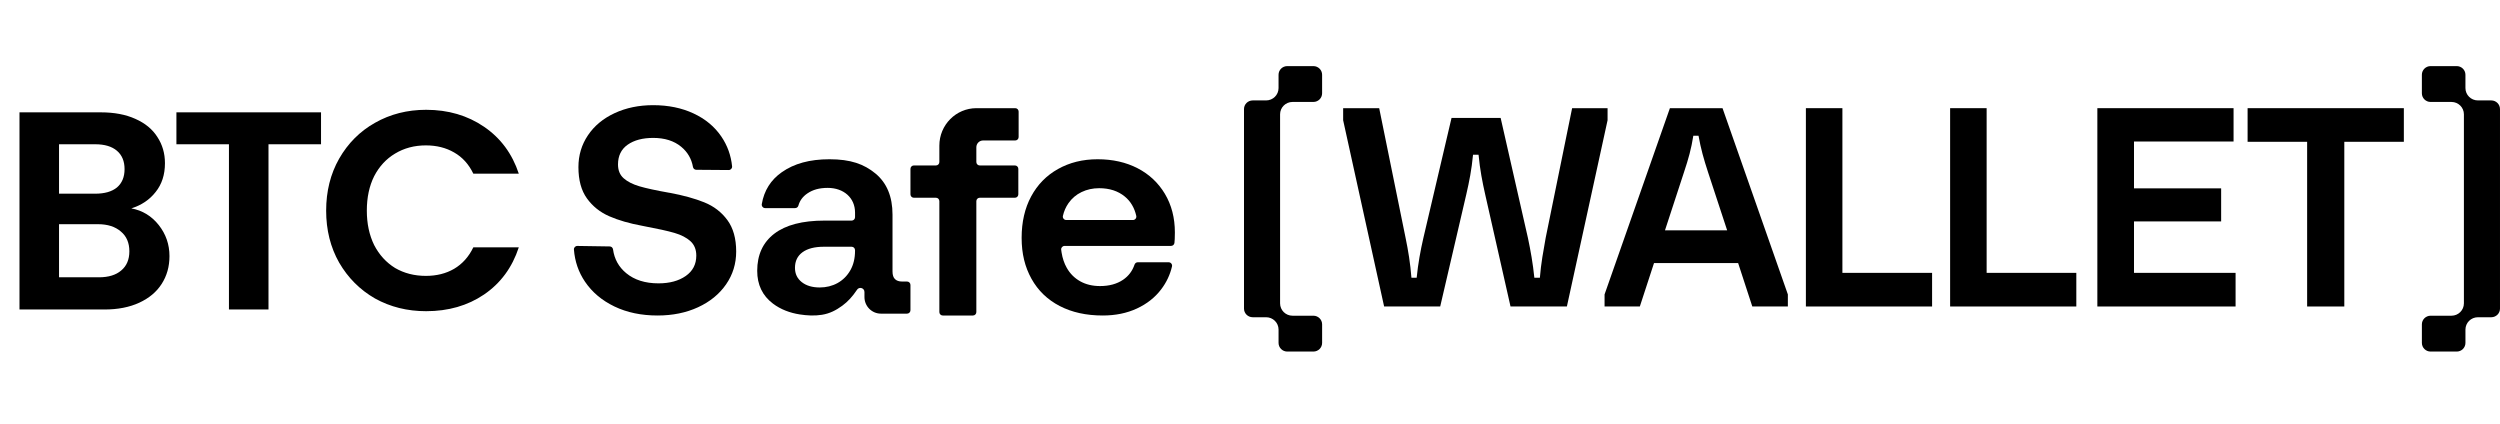 <svg width="832" height="141" viewBox="0 0 832 141" fill="none" xmlns="http://www.w3.org/2000/svg">
  <g clip-path="url(#clip0_150_139)">
    <path
      d="M414.003 36.301V102.699C414.003 104.289 415.301 105.578 416.901 105.578H421.364C423.649 105.578 425.503 107.418 425.503 109.69V114.121C425.503 115.71 426.801 117 428.401 117H437.102C438.702 117 440 115.71 440 114.121V107.949C440 106.359 438.702 105.069 437.102 105.069H430.151C427.867 105.069 426.012 103.23 426.012 100.957V38.039C426.012 35.77 427.864 33.928 430.151 33.928H437.099C438.699 33.928 439.997 32.638 439.997 31.048V24.879C439.997 23.29 438.699 22 437.099 22H428.398C426.798 22 425.5 23.29 425.5 24.879V29.31C425.5 31.579 423.649 33.422 421.361 33.422H416.898C415.298 33.422 414 34.711 414 36.301H414.003Z"
      fill="black" />
    <path
      d="M831.997 102.694V36.3C831.997 34.711 830.699 33.421 829.099 33.421H824.635C822.351 33.421 820.497 31.582 820.497 29.31V24.879C820.497 23.289 819.199 22 817.599 22H808.898C807.298 22 806 23.289 806 24.879V31.051C806 32.641 807.298 33.93 808.898 33.93H815.849C818.133 33.93 819.988 35.769 819.988 38.041V100.959C819.988 103.228 818.136 105.07 815.849 105.07H808.901C807.301 105.07 806.003 106.359 806.003 107.949V114.121C806.003 115.711 807.301 117 808.901 117H817.602C819.202 117 820.5 115.711 820.5 114.121V109.69C820.5 107.421 822.351 105.579 824.639 105.579H829.102C830.702 105.579 832 104.289 832 102.7L831.997 102.694Z"
      fill="black" />
    <path
      d="M234.41 67.349C231.253 66.075 227.398 65.012 222.845 64.158H222.748C218.324 63.373 215.004 62.652 212.793 61.997C210.58 61.346 208.841 60.46 207.574 59.347C206.306 58.233 205.671 56.696 205.671 54.732C205.671 51.853 206.744 49.661 208.891 48.155C211.039 46.65 213.868 45.897 217.381 45.897C221.22 45.897 224.323 46.877 226.7 48.842C228.832 50.607 230.137 52.846 230.618 55.56C230.712 56.101 231.168 56.503 231.715 56.506L242.513 56.588C243.176 56.595 243.705 56.022 243.639 55.358C243.277 51.727 242.085 48.428 240.07 45.454C237.825 42.149 234.734 39.58 230.8 37.749C226.864 35.917 222.393 35 217.384 35C212.636 35 208.357 35.883 204.552 37.651C200.747 39.419 197.786 41.87 195.673 45.014C193.556 48.155 192.5 51.692 192.5 55.617C192.5 59.938 193.443 63.405 195.33 66.024C197.216 68.643 199.688 70.623 202.747 71.964C205.803 73.305 209.479 74.368 213.774 75.156L214.261 75.254C218.814 76.105 222.213 76.858 224.458 77.512C226.703 78.167 228.474 79.085 229.775 80.261C231.077 81.441 231.728 83.045 231.728 85.072C231.728 87.954 230.558 90.209 228.216 91.845C225.873 93.48 222.849 94.299 219.142 94.299C214.718 94.299 211.139 93.17 208.407 90.911C205.92 88.855 204.458 86.221 204.017 83.001C203.942 82.444 203.483 82.02 202.923 82.014L192.138 81.849C191.481 81.84 190.953 82.396 191.003 83.054C191.308 87.014 192.541 90.582 194.695 93.758C197.069 97.26 200.339 100.009 204.502 102.005C208.665 104.001 213.447 105 218.846 105C223.855 105 228.345 104.083 232.313 102.251C236.281 100.42 239.387 97.883 241.632 94.644C243.877 91.405 245 87.758 245 83.7C245 79.379 244.022 75.896 242.073 73.245C240.12 70.595 237.567 68.63 234.413 67.356L234.41 67.349Z"
      fill="black" />
    <path
      d="M301.867 93.692H300.171C299.19 93.692 298.418 93.431 297.864 92.901C297.307 92.376 297.028 91.518 297.028 90.329V71.43C297.028 65.427 295.13 60.858 291.332 57.728C287.535 54.597 283.063 53 276.057 53C269.443 53 264.275 54.447 260.218 57.285C256.519 59.87 254.288 63.412 253.525 67.914C253.408 68.612 253.93 69.256 254.636 69.256H264.617C265.117 69.256 265.567 68.924 265.699 68.44C266.155 66.772 267.161 65.414 268.715 64.359C270.516 63.138 272.655 62.529 275.471 62.529C280.782 62.529 284.56 65.829 284.56 70.741V72.278C284.56 72.906 284.054 73.413 283.434 73.413H274.392C267.06 73.413 261.494 74.864 257.696 77.765C253.899 80.669 252 84.791 252 90.131C252 94.751 253.734 98.379 257.206 101.015C259.81 102.995 262.921 104.136 266.127 104.637C268.576 105.019 271.089 105.16 273.544 104.761C276.114 104.347 278.202 103.279 280.291 101.758C282.168 100.393 283.734 98.643 285.165 96.507C285.861 95.302 287.69 95.784 287.69 97.18V98.857C287.69 101.904 290.139 104.379 293.168 104.379H301.873C302.497 104.379 303 103.868 303 103.243V94.83C303 94.202 302.494 93.695 301.873 93.695L301.867 93.692ZM284.554 83.5C284.554 85.942 284.044 88.068 283.032 89.882C280.905 93.686 277.101 95.669 272.816 95.669C270.326 95.669 268.329 95.076 266.826 93.89C265.32 92.701 264.566 91.119 264.566 89.14C264.566 86.898 265.402 85.167 267.07 83.946C268.741 82.728 271.111 82.116 274.19 82.116H283.427C284.051 82.116 284.554 82.626 284.554 83.251V83.5Z"
      fill="black" />
    <path
      d="M337.882 36H324.962C318.146 36 312.618 41.577 312.618 48.46V53.932C312.618 54.558 312.114 55.063 311.497 55.063H304.121C303.501 55.063 303 55.571 303 56.194V64.678C303 65.305 303.504 65.81 304.121 65.81H311.497C312.117 65.81 312.618 66.318 312.618 66.941V103.869C312.618 104.495 313.122 105 313.739 105H323.807C324.427 105 324.927 104.492 324.927 103.869V66.941C324.927 66.315 325.431 65.81 326.048 65.81H337.778C338.399 65.81 338.899 65.301 338.899 64.678V56.194C338.899 55.568 338.396 55.063 337.778 55.063H326.048C325.428 55.063 324.927 54.554 324.927 53.932V49.013C324.927 47.761 325.932 46.747 327.172 46.747H337.879C338.499 46.747 339 46.239 339 45.616V37.131C339 36.505 338.496 36 337.879 36H337.882Z"
      fill="black" />
    <path
      d="M387.681 64.512C385.465 60.818 382.437 57.979 378.6 55.998C374.763 54.017 370.328 53 365.305 53C360.282 53 355.943 54.1 352.106 56.247C348.269 58.394 345.292 61.427 343.175 65.354C341.058 69.281 340 73.884 340 79.163C340 84.442 341.094 88.85 343.274 92.773C345.458 96.7 348.582 99.721 352.652 101.832C356.72 103.947 361.5 105 366.993 105C371.227 105 375.016 104.225 378.357 102.675C381.695 101.124 384.394 98.997 386.444 96.289C388.199 93.973 389.398 91.437 390.038 88.681C390.204 87.966 389.663 87.281 388.928 87.281H378.654C378.162 87.281 377.73 87.6 377.574 88.062C376.851 90.196 375.572 91.88 373.74 93.121C371.687 94.506 369.142 95.201 366.098 95.201C363.585 95.201 361.385 94.675 359.498 93.619C357.612 92.563 356.125 91.08 355.031 89.163C354.6 88.407 354.248 87.609 353.967 86.786C353.666 85.903 353.449 84.99 353.298 84.069C353.247 83.746 353.199 83.421 353.161 83.096C353.084 82.426 353.618 81.839 354.296 81.839H389.721C390.297 81.839 390.789 81.415 390.853 80.844C390.901 80.426 390.936 79.998 390.952 79.561C390.984 78.77 391 78.043 391 77.383C391 72.499 389.89 68.209 387.675 64.512H387.681ZM377.037 73.223H354.852C354.123 73.223 353.577 72.55 353.736 71.842C354.091 70.289 354.705 68.885 355.578 67.632C356.704 66.014 358.159 64.777 359.943 63.919C361.73 63.061 363.681 62.633 365.797 62.633C369.238 62.633 372.084 63.558 374.331 65.405C376.26 66.99 377.535 69.134 378.149 71.839C378.312 72.55 377.766 73.227 377.037 73.227V73.223Z"
      fill="black" />
    <path
      d="M447 36H458.993L467.792 79.233C468.663 83.443 469.339 87.554 469.725 92.433H471.467C471.952 87.649 472.724 83.443 473.691 79.233L483.07 39.253H499.415L508.504 79.233C509.375 83.345 510.147 87.649 510.632 92.433H512.47C512.856 87.554 513.631 83.537 514.403 79.139L523.202 36H535V40.017L521.46 101.997H502.701L494.288 64.791C493.321 60.486 492.546 56.564 492.064 51.497H490.226C489.741 56.567 488.969 60.392 488.003 64.601L479.299 102H460.636L447 40.02V36.003V36Z"
      fill="black" />
    <path
      d="M573.256 36L595 97.983V102H583.166L578.453 87.557H550.452L545.738 102H534V97.983L555.744 36H573.256ZM554.109 76.654H574.796L568.444 57.332C567 52.933 566.038 49.487 565.27 45.183H563.537C562.864 49.487 561.902 52.93 560.458 57.234L554.106 76.651L554.109 76.654Z"
      fill="black" />
    <path d="M601 36H613.152V90.808H643V102H601V36Z" fill="black" />
    <path d="M649 36H661.151V90.808H691V102H649V36Z" fill="black" />
    <path
      d="M698 36H743.328V47.095H710.195V62.686H739.197V73.686H710.195V90.808H744V102H698V36Z"
      fill="black" />
    <path d="M800 36V47.19H780.186V102H767.814V47.19H748V36H800Z" fill="black" />
  </g>
  <path
    d="M43.71 69.348C47.407 70.037 50.447 71.886 52.828 74.894C55.209 77.902 56.4 81.349 56.4 85.234C56.4 88.743 55.523 91.845 53.768 94.54C52.076 97.172 49.601 99.24 46.342 100.744C43.083 102.248 39.229 103 34.78 103H6.486V37.388H33.558C38.007 37.388 41.83 38.109 45.026 39.55C48.285 40.991 50.729 42.997 52.358 45.566C54.05 48.135 54.896 51.049 54.896 54.308C54.896 58.131 53.862 61.327 51.794 63.896C49.789 66.465 47.094 68.283 43.71 69.348ZM19.646 64.46H31.678C34.811 64.46 37.224 63.771 38.916 62.392C40.608 60.951 41.454 58.914 41.454 56.282C41.454 53.65 40.608 51.613 38.916 50.172C37.224 48.731 34.811 48.01 31.678 48.01H19.646V64.46ZM32.9 92.284C36.096 92.284 38.571 91.532 40.326 90.028C42.143 88.524 43.052 86.393 43.052 83.636C43.052 80.816 42.112 78.623 40.232 77.056C38.352 75.427 35.814 74.612 32.618 74.612H19.646V92.284H32.9ZM106.838 37.388V48.01H89.354V103H76.194V48.01H58.71V37.388H106.838ZM108.544 70.1C108.544 63.645 109.986 57.88 112.868 52.804C115.814 47.665 119.793 43.686 124.806 40.866C129.882 37.983 135.554 36.542 141.82 36.542C149.152 36.542 155.576 38.422 161.09 42.182C166.605 45.942 170.459 51.143 172.652 57.786H157.518C156.014 54.653 153.884 52.303 151.126 50.736C148.432 49.169 145.298 48.386 141.726 48.386C137.904 48.386 134.488 49.295 131.48 51.112C128.535 52.867 126.216 55.373 124.524 58.632C122.895 61.891 122.08 65.713 122.08 70.1C122.08 74.424 122.895 78.247 124.524 81.568C126.216 84.827 128.535 87.365 131.48 89.182C134.488 90.937 137.904 91.814 141.726 91.814C145.298 91.814 148.432 91.031 151.126 89.464C153.884 87.835 156.014 85.453 157.518 82.32H172.652C170.459 89.025 166.605 94.258 161.09 98.018C155.638 101.715 149.215 103.564 141.82 103.564C135.554 103.564 129.882 102.154 124.806 99.334C119.793 96.451 115.814 92.472 112.868 87.396C109.986 82.32 108.544 76.555 108.544 70.1Z"
    fill="black" />
  <defs>
    <clipPath id="clip0_150_139">
      <rect width="641" height="95" fill="white" transform="translate(191 22)" />
    </clipPath>
  </defs>
</svg>